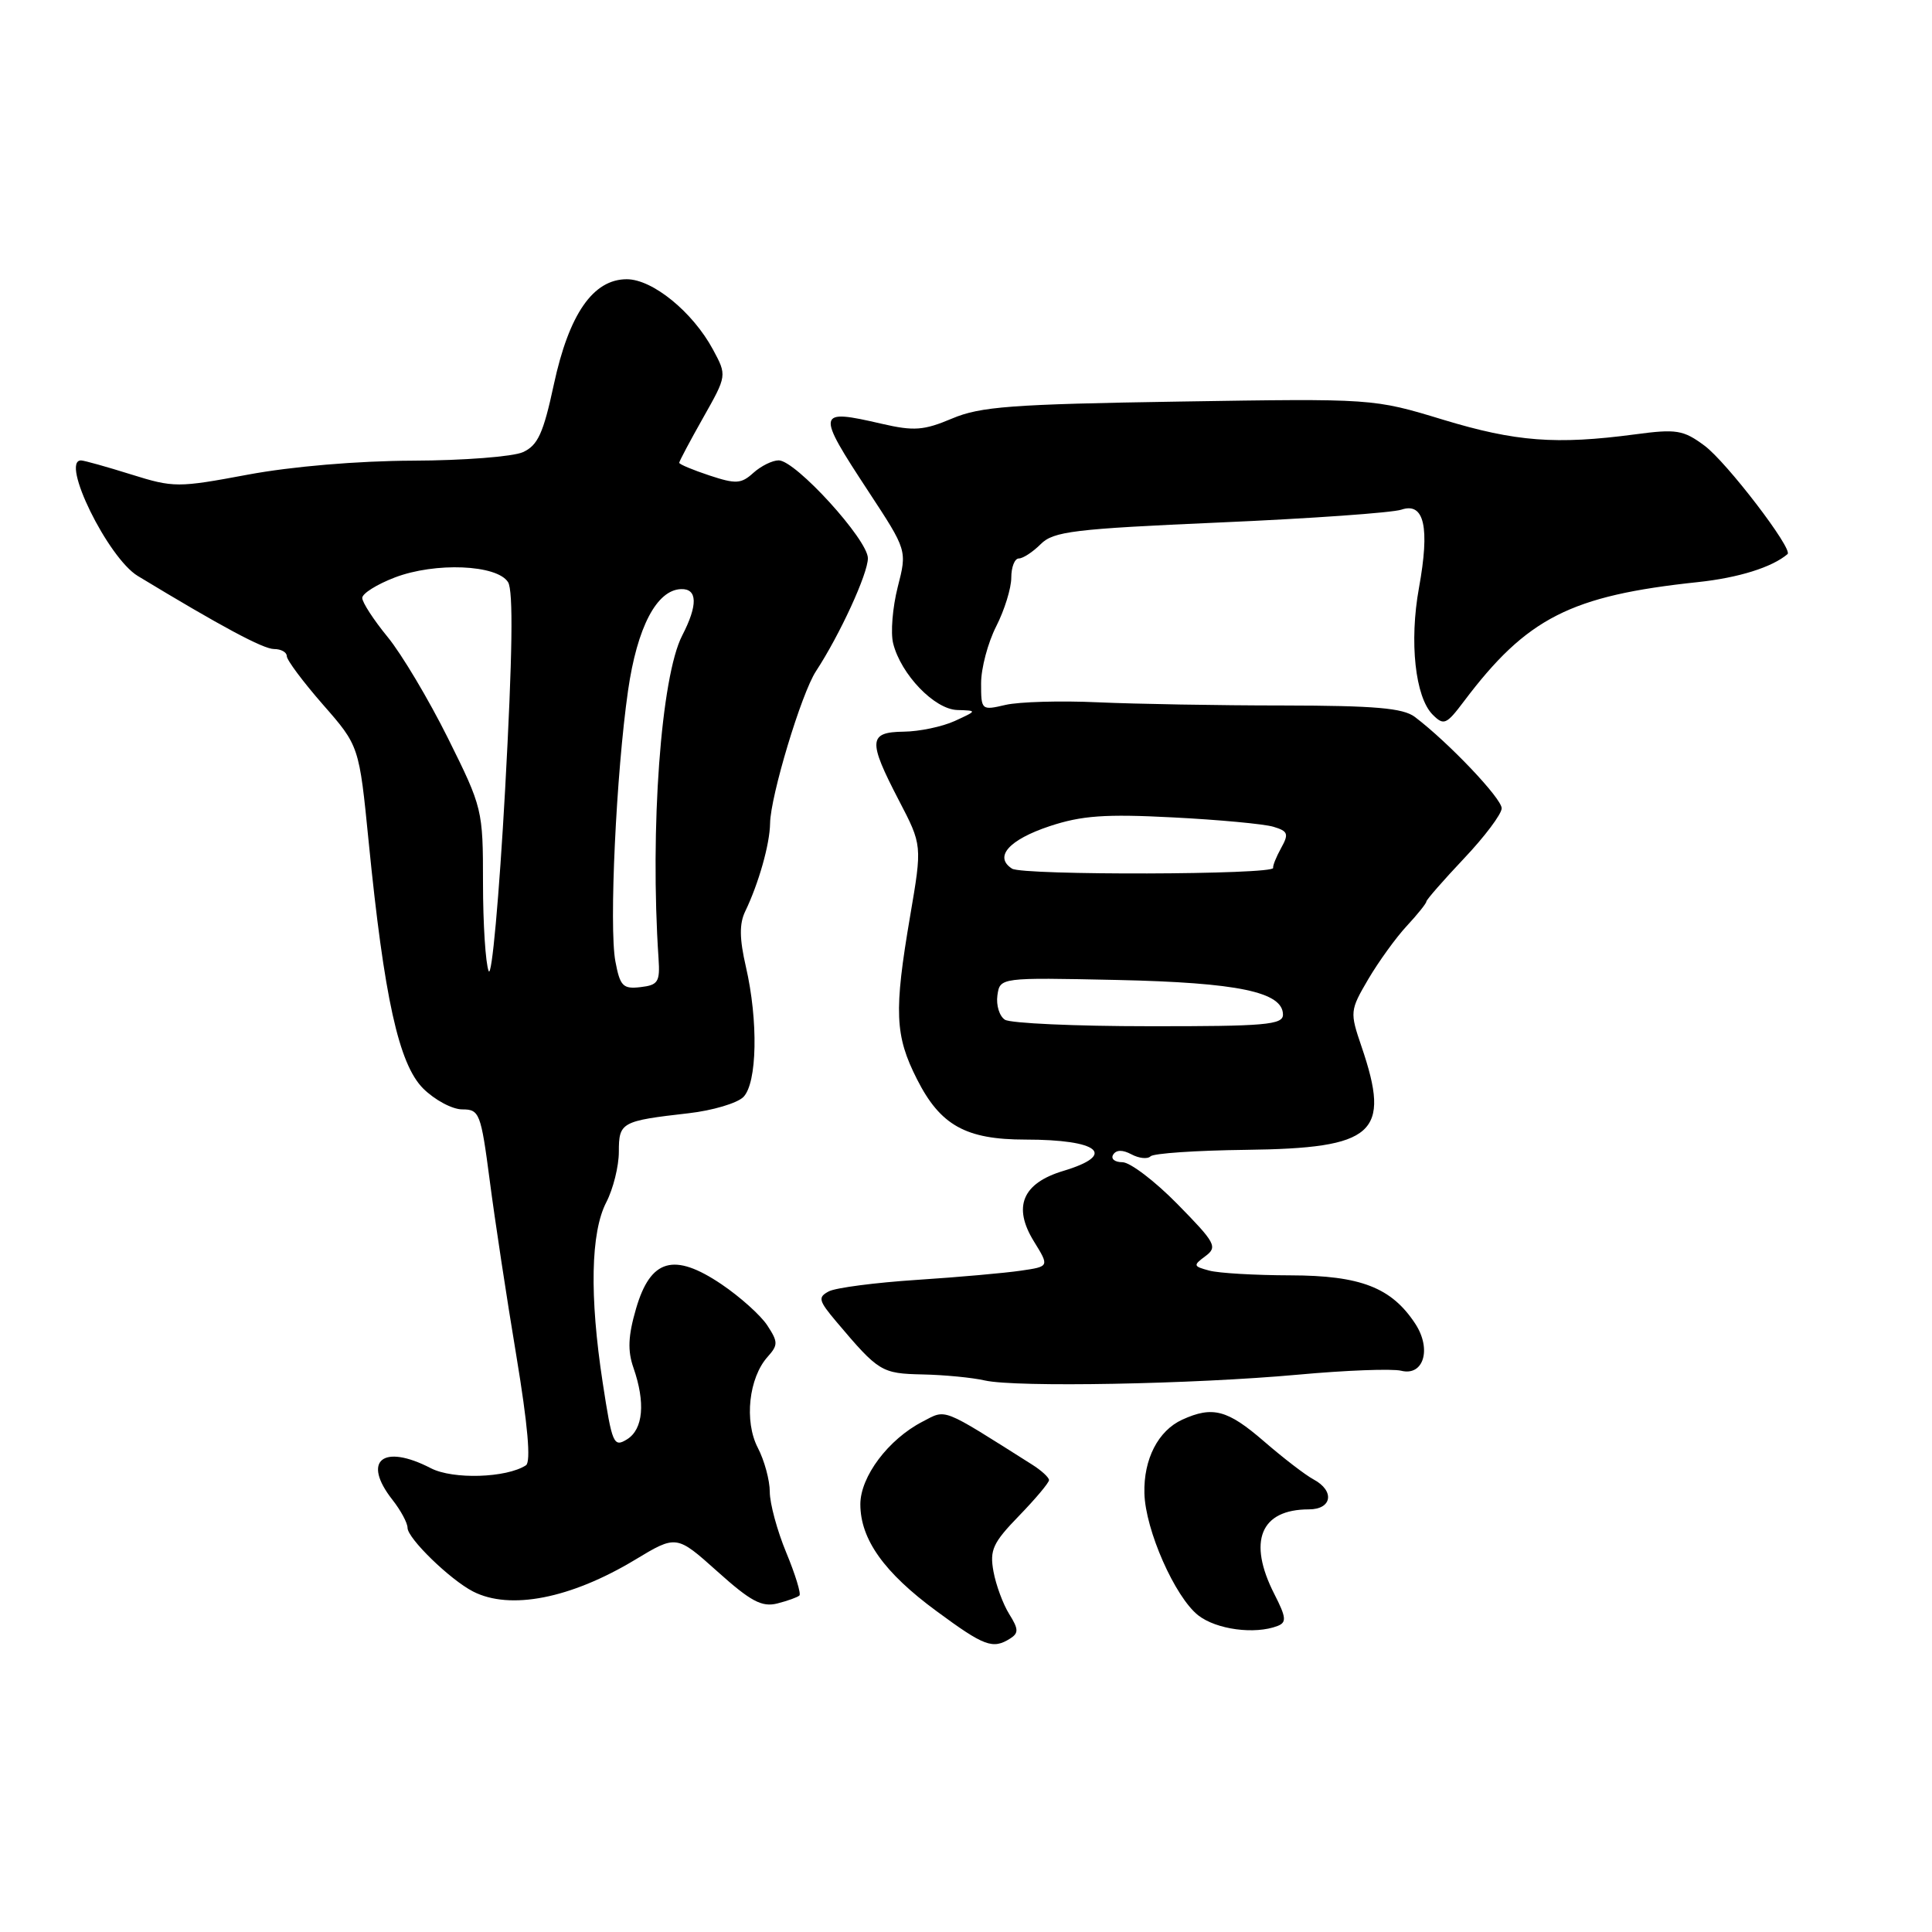 <?xml version="1.0" encoding="UTF-8" standalone="no"?>
<!DOCTYPE svg PUBLIC "-//W3C//DTD SVG 1.1//EN" "http://www.w3.org/Graphics/SVG/1.1/DTD/svg11.dtd" >
<svg xmlns="http://www.w3.org/2000/svg" xmlns:xlink="http://www.w3.org/1999/xlink" version="1.1" viewBox="0 0 256 256">
 <g >
 <path fill="currentColor"
d=" M 133.86 217.11 C 134.99 216.39 134.97 215.86 133.73 213.88 C 132.91 212.57 131.97 210.03 131.64 208.23 C 131.12 205.38 131.56 204.43 135.02 200.86 C 137.21 198.60 139.00 196.47 139.00 196.12 C 139.00 195.77 137.99 194.84 136.75 194.06 C 124.58 186.37 125.45 186.71 122.23 188.38 C 117.71 190.72 114.00 195.66 114.00 199.33 C 114.01 203.97 117.15 208.38 124.09 213.48 C 130.42 218.15 131.55 218.57 133.86 217.11 Z  M 169.28 215.45 C 170.50 214.98 170.44 214.32 168.86 211.23 C 165.29 204.23 167.01 200.00 173.43 200.00 C 176.51 200.00 176.89 197.55 174.05 196.03 C 172.98 195.46 170.03 193.19 167.49 190.99 C 162.65 186.80 160.68 186.28 156.66 188.11 C 153.46 189.57 151.52 193.35 151.64 197.87 C 151.76 202.73 155.68 211.60 158.77 214.04 C 161.17 215.92 166.26 216.61 169.28 215.45 Z  M 105.93 211.41 C 106.16 211.17 105.38 208.61 104.18 205.72 C 102.98 202.83 102.00 199.21 102.00 197.68 C 102.00 196.15 101.29 193.52 100.41 191.83 C 98.59 188.31 99.22 182.56 101.72 179.78 C 103.11 178.22 103.11 177.82 101.67 175.62 C 100.80 174.29 98.07 171.84 95.60 170.17 C 89.30 165.92 86.20 166.81 84.28 173.40 C 83.23 177.01 83.14 178.97 83.94 181.25 C 85.54 185.86 85.23 189.37 83.10 190.71 C 81.31 191.82 81.11 191.36 79.86 183.20 C 78.10 171.72 78.27 163.29 80.34 159.30 C 81.25 157.54 82.00 154.53 82.00 152.62 C 82.00 148.70 82.32 148.53 91.25 147.51 C 94.41 147.15 97.68 146.18 98.50 145.36 C 100.33 143.52 100.49 135.27 98.83 128.08 C 97.98 124.39 97.95 122.39 98.75 120.75 C 100.53 117.05 102.00 111.87 102.04 109.10 C 102.09 105.48 106.19 91.88 108.12 88.94 C 111.29 84.10 115.00 76.02 115.00 73.97 C 115.00 71.52 105.42 61.00 103.18 61.00 C 102.34 61.00 100.83 61.75 99.82 62.66 C 98.21 64.12 97.51 64.16 94.00 63.00 C 91.80 62.27 90.00 61.52 90.00 61.32 C 90.00 61.13 91.42 58.45 93.16 55.37 C 96.33 49.76 96.33 49.76 94.47 46.31 C 91.79 41.34 86.47 37.00 83.05 37.00 C 78.59 37.00 75.40 41.61 73.39 50.93 C 72.00 57.41 71.27 59.01 69.30 59.91 C 67.98 60.51 61.41 61.02 54.70 61.04 C 47.38 61.07 38.64 61.81 32.86 62.89 C 23.55 64.63 23.02 64.63 17.36 62.86 C 14.14 61.85 11.16 61.02 10.75 61.01 C 7.94 60.96 14.30 73.93 18.26 76.32 C 29.27 82.99 34.88 86.00 36.31 86.00 C 37.24 86.00 38.00 86.42 38.00 86.94 C 38.00 87.46 40.16 90.35 42.79 93.36 C 47.59 98.84 47.59 98.84 48.85 111.53 C 50.90 132.21 52.84 140.99 56.07 144.23 C 57.60 145.75 59.93 147.00 61.25 147.00 C 63.53 147.00 63.72 147.48 64.89 156.41 C 65.56 161.59 67.15 172.05 68.42 179.66 C 69.94 188.83 70.37 193.72 69.69 194.16 C 67.10 195.84 60.02 196.06 57.10 194.55 C 50.72 191.25 47.92 193.54 52.00 198.73 C 53.10 200.13 54.00 201.80 54.00 202.44 C 54.00 203.84 59.63 209.31 62.68 210.88 C 67.57 213.39 75.60 211.82 84.11 206.70 C 89.63 203.37 89.63 203.37 95.06 208.23 C 99.47 212.19 100.95 212.98 102.99 212.47 C 104.37 212.12 105.69 211.64 105.93 211.41 Z  M 172.00 182.15 C 178.32 181.57 184.47 181.34 185.66 181.63 C 188.64 182.38 189.73 178.76 187.53 175.40 C 184.38 170.60 180.28 169.01 171.00 168.99 C 166.32 168.98 161.48 168.70 160.23 168.36 C 158.10 167.79 158.07 167.67 159.73 166.44 C 161.36 165.23 161.06 164.68 156.03 159.56 C 153.03 156.50 149.74 154.00 148.73 154.00 C 147.71 154.00 147.16 153.55 147.50 153.00 C 147.91 152.34 148.75 152.33 149.93 152.96 C 150.92 153.49 152.06 153.61 152.45 153.22 C 152.84 152.82 158.53 152.44 165.09 152.36 C 182.17 152.15 184.34 150.21 180.41 138.68 C 178.85 134.10 178.87 133.90 181.30 129.75 C 182.68 127.41 184.97 124.24 186.40 122.70 C 187.83 121.16 189.00 119.70 189.00 119.46 C 189.00 119.23 191.24 116.66 193.98 113.76 C 196.72 110.87 198.97 107.87 198.98 107.11 C 199.00 105.81 191.96 98.40 187.48 95.00 C 185.92 93.82 182.21 93.50 170.00 93.48 C 161.47 93.48 150.45 93.28 145.50 93.06 C 140.55 92.83 135.04 92.99 133.25 93.40 C 130.04 94.15 130.00 94.11 130.00 90.54 C 130.00 88.55 130.90 85.16 132.00 83.00 C 133.10 80.84 134.00 77.94 134.00 76.54 C 134.00 75.14 134.45 74.00 135.00 74.00 C 135.55 74.00 136.86 73.14 137.90 72.10 C 139.59 70.41 142.27 70.08 161.65 69.23 C 173.67 68.71 184.49 67.94 185.70 67.53 C 188.73 66.51 189.48 69.86 188.02 77.90 C 186.72 85.04 187.52 92.38 189.84 94.70 C 191.31 96.17 191.65 96.02 193.97 92.94 C 202.31 81.87 208.09 78.92 225.00 77.13 C 230.36 76.56 234.81 75.17 236.86 73.42 C 237.62 72.77 228.77 61.20 225.84 59.04 C 223.04 56.97 222.14 56.82 216.62 57.56 C 206.20 58.94 200.84 58.53 191.24 55.62 C 181.97 52.80 181.97 52.80 156.24 53.21 C 134.08 53.56 129.89 53.87 126.15 55.46 C 122.40 57.04 121.11 57.14 116.82 56.15 C 108.17 54.15 108.10 54.50 115.10 65.16 C 120.20 72.93 120.20 72.93 118.95 77.80 C 118.27 80.49 117.99 83.84 118.35 85.26 C 119.38 89.37 123.83 93.99 126.84 94.08 C 129.50 94.16 129.50 94.16 126.50 95.54 C 124.85 96.29 121.81 96.93 119.75 96.95 C 115.07 97.01 114.99 98.13 119.10 106.04 C 122.20 111.99 122.20 111.99 120.60 121.37 C 118.44 134.04 118.57 137.22 121.51 143.01 C 124.60 149.12 127.98 151.00 135.87 151.00 C 145.64 151.00 148.07 153.00 140.90 155.15 C 135.47 156.78 134.16 159.91 137.01 164.51 C 139.05 167.82 139.05 167.82 135.27 168.37 C 133.20 168.68 127.00 169.23 121.50 169.59 C 116.00 169.95 110.75 170.63 109.83 171.11 C 108.35 171.89 108.45 172.32 110.83 175.14 C 116.44 181.78 116.80 182.00 122.25 182.12 C 125.14 182.18 128.85 182.54 130.50 182.92 C 134.62 183.85 158.05 183.42 172.00 182.15 Z  M 81.54 127.38 C 80.69 122.84 81.65 102.43 83.22 91.50 C 84.43 83.10 87.02 78.16 90.25 78.06 C 92.43 77.99 92.48 80.17 90.40 84.20 C 87.58 89.64 86.11 109.82 87.26 127.00 C 87.47 130.11 87.20 130.53 84.87 130.80 C 82.55 131.07 82.16 130.68 81.54 127.38 Z  M 64.75 128.67 C 64.34 127.66 64.00 122.41 64.00 116.99 C 64.00 107.29 63.93 107.02 59.36 97.82 C 56.81 92.70 53.21 86.65 51.36 84.40 C 49.51 82.14 48.00 79.82 48.00 79.23 C 48.00 78.64 49.94 77.43 52.31 76.52 C 57.67 74.47 65.86 74.81 67.32 77.14 C 68.03 78.27 67.91 86.79 66.93 104.64 C 66.14 118.86 65.16 129.68 64.75 128.67 Z  M 133.16 135.12 C 132.43 134.66 131.98 133.20 132.16 131.90 C 132.50 129.52 132.50 129.52 148.00 129.85 C 164.04 130.20 170.00 131.44 170.00 134.45 C 170.00 135.79 167.63 136.00 152.25 135.98 C 142.49 135.98 133.90 135.59 133.16 135.12 Z  M 134.10 115.10 C 131.67 113.54 133.68 111.27 139.09 109.47 C 143.32 108.07 146.43 107.84 155.41 108.31 C 161.51 108.62 167.50 109.18 168.73 109.55 C 170.67 110.13 170.80 110.49 169.76 112.36 C 169.11 113.54 168.63 114.72 168.70 115.00 C 168.94 115.92 135.52 116.01 134.10 115.10 Z "/>
</g>
</svg>